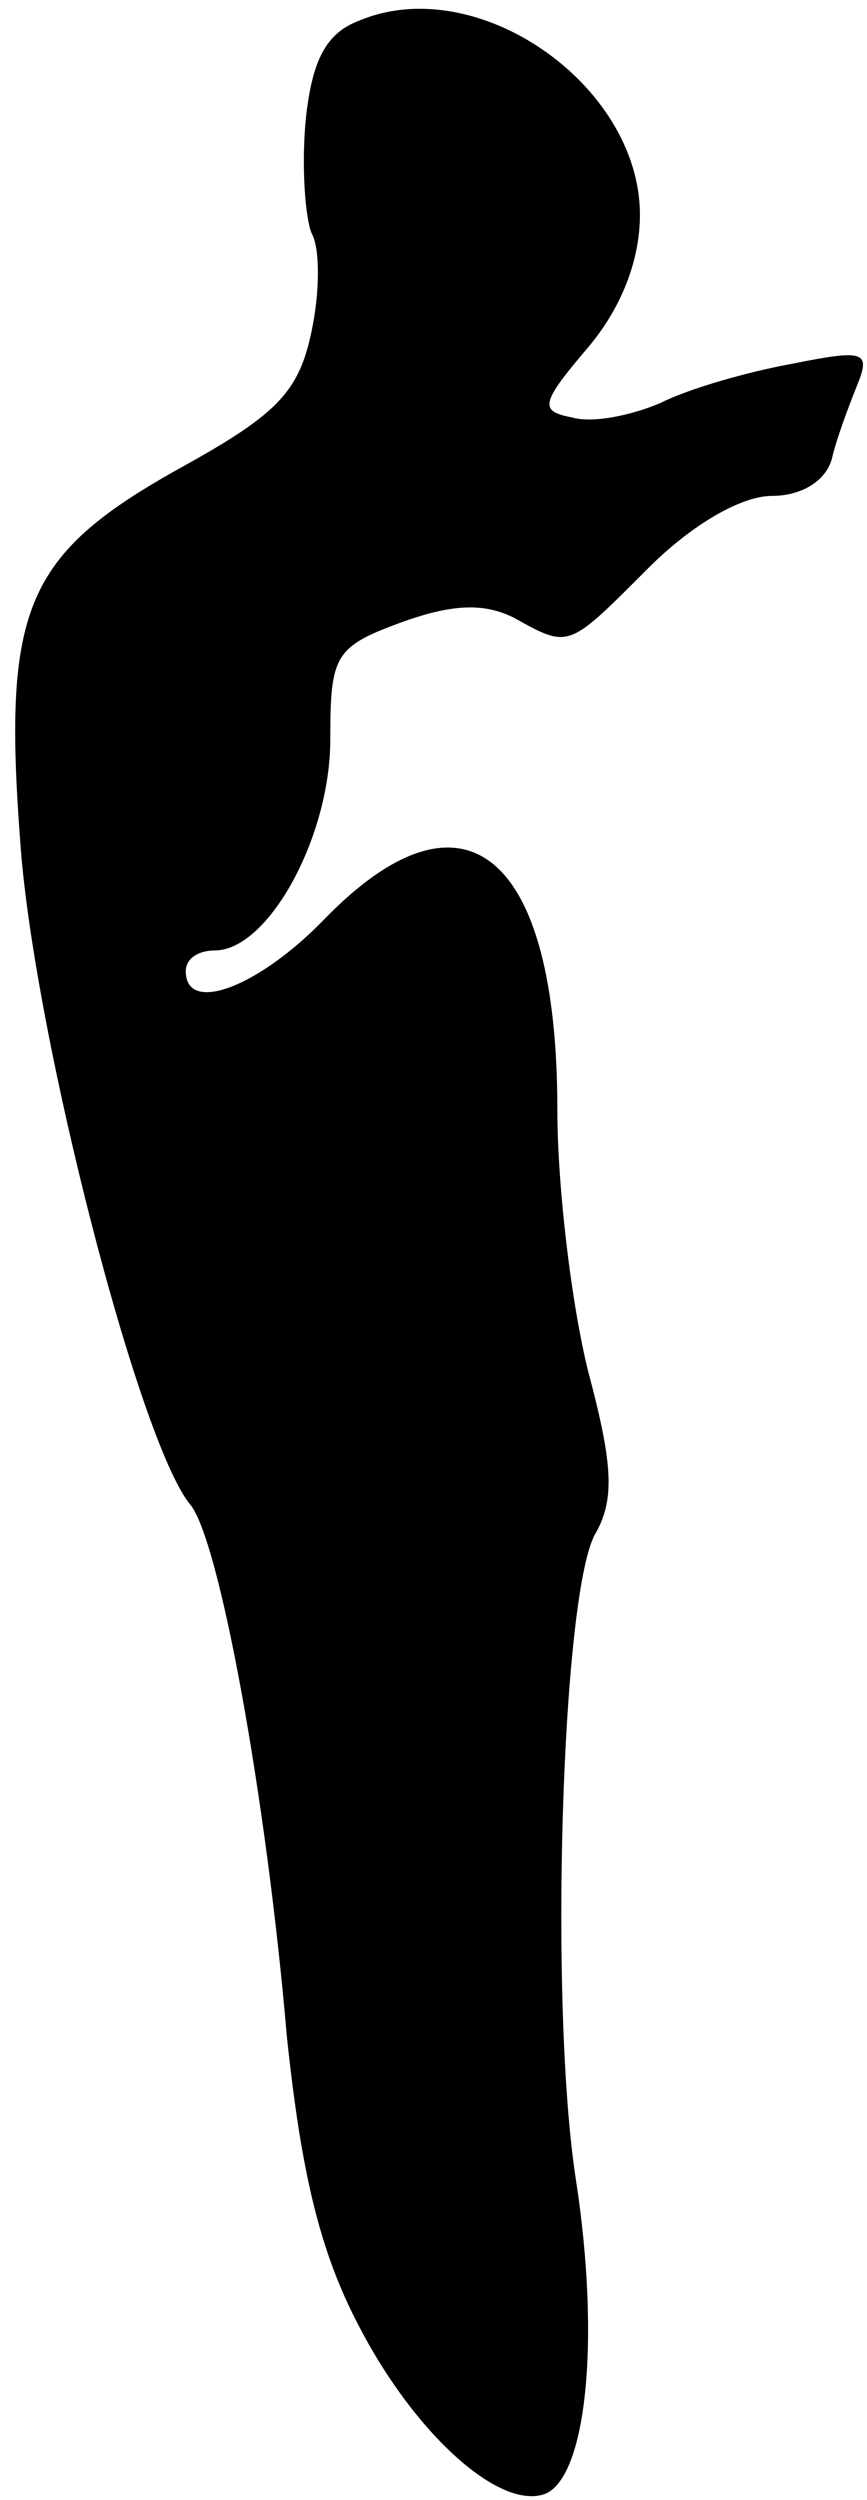 <?xml version="1.0" standalone="no"?>
<!DOCTYPE svg PUBLIC "-//W3C//DTD SVG 20010904//EN"
 "http://www.w3.org/TR/2001/REC-SVG-20010904/DTD/svg10.dtd">
<svg version="1.0" xmlns="http://www.w3.org/2000/svg"
 width="42pt" height="121pt" viewBox="0 0 42 121"
 preserveAspectRatio="xMidYMid meet">
<g transform="translate(0,121) scale(0.1,-0.1)"
fill="#000000" stroke="none">
<path fill="#000000" stroke="none" d="M174 1200 c-16 -6 -23 -19 -26 -49 -2
-23 0 -47 3 -54 4 -7 4 -28 0 -47 -6 -29 -16 -40 -61 -65 -78 -43 -89 -68 -80
-185 7 -92 57 -287 82 -318 14 -16 37 -141 47 -258 7 -66 16 -104 35 -140 27
-52 68 -89 90 -81 20 8 27 74 15 152 -13 84 -7 281 9 312 10 17 9 34 -3 79 -8
32 -15 89 -15 127 0 124 -45 162 -113 92 -32 -33 -67 -46 -67 -25 0 6 6 10 14
10 26 0 56 55 56 102 0 41 2 45 35 57 25 9 40 9 54 2 27 -15 26 -15 65 24 21
21 45 35 60 35 14 0 26 7 29 18 2 9 8 25 12 35 7 17 4 18 -31 11 -22 -4 -50
-12 -64 -19 -14 -6 -33 -10 -43 -7 -16 3 -15 7 8 34 16 19 25 42 25 64 0 63
-79 118 -136 94z"/>
</g>
</svg>

